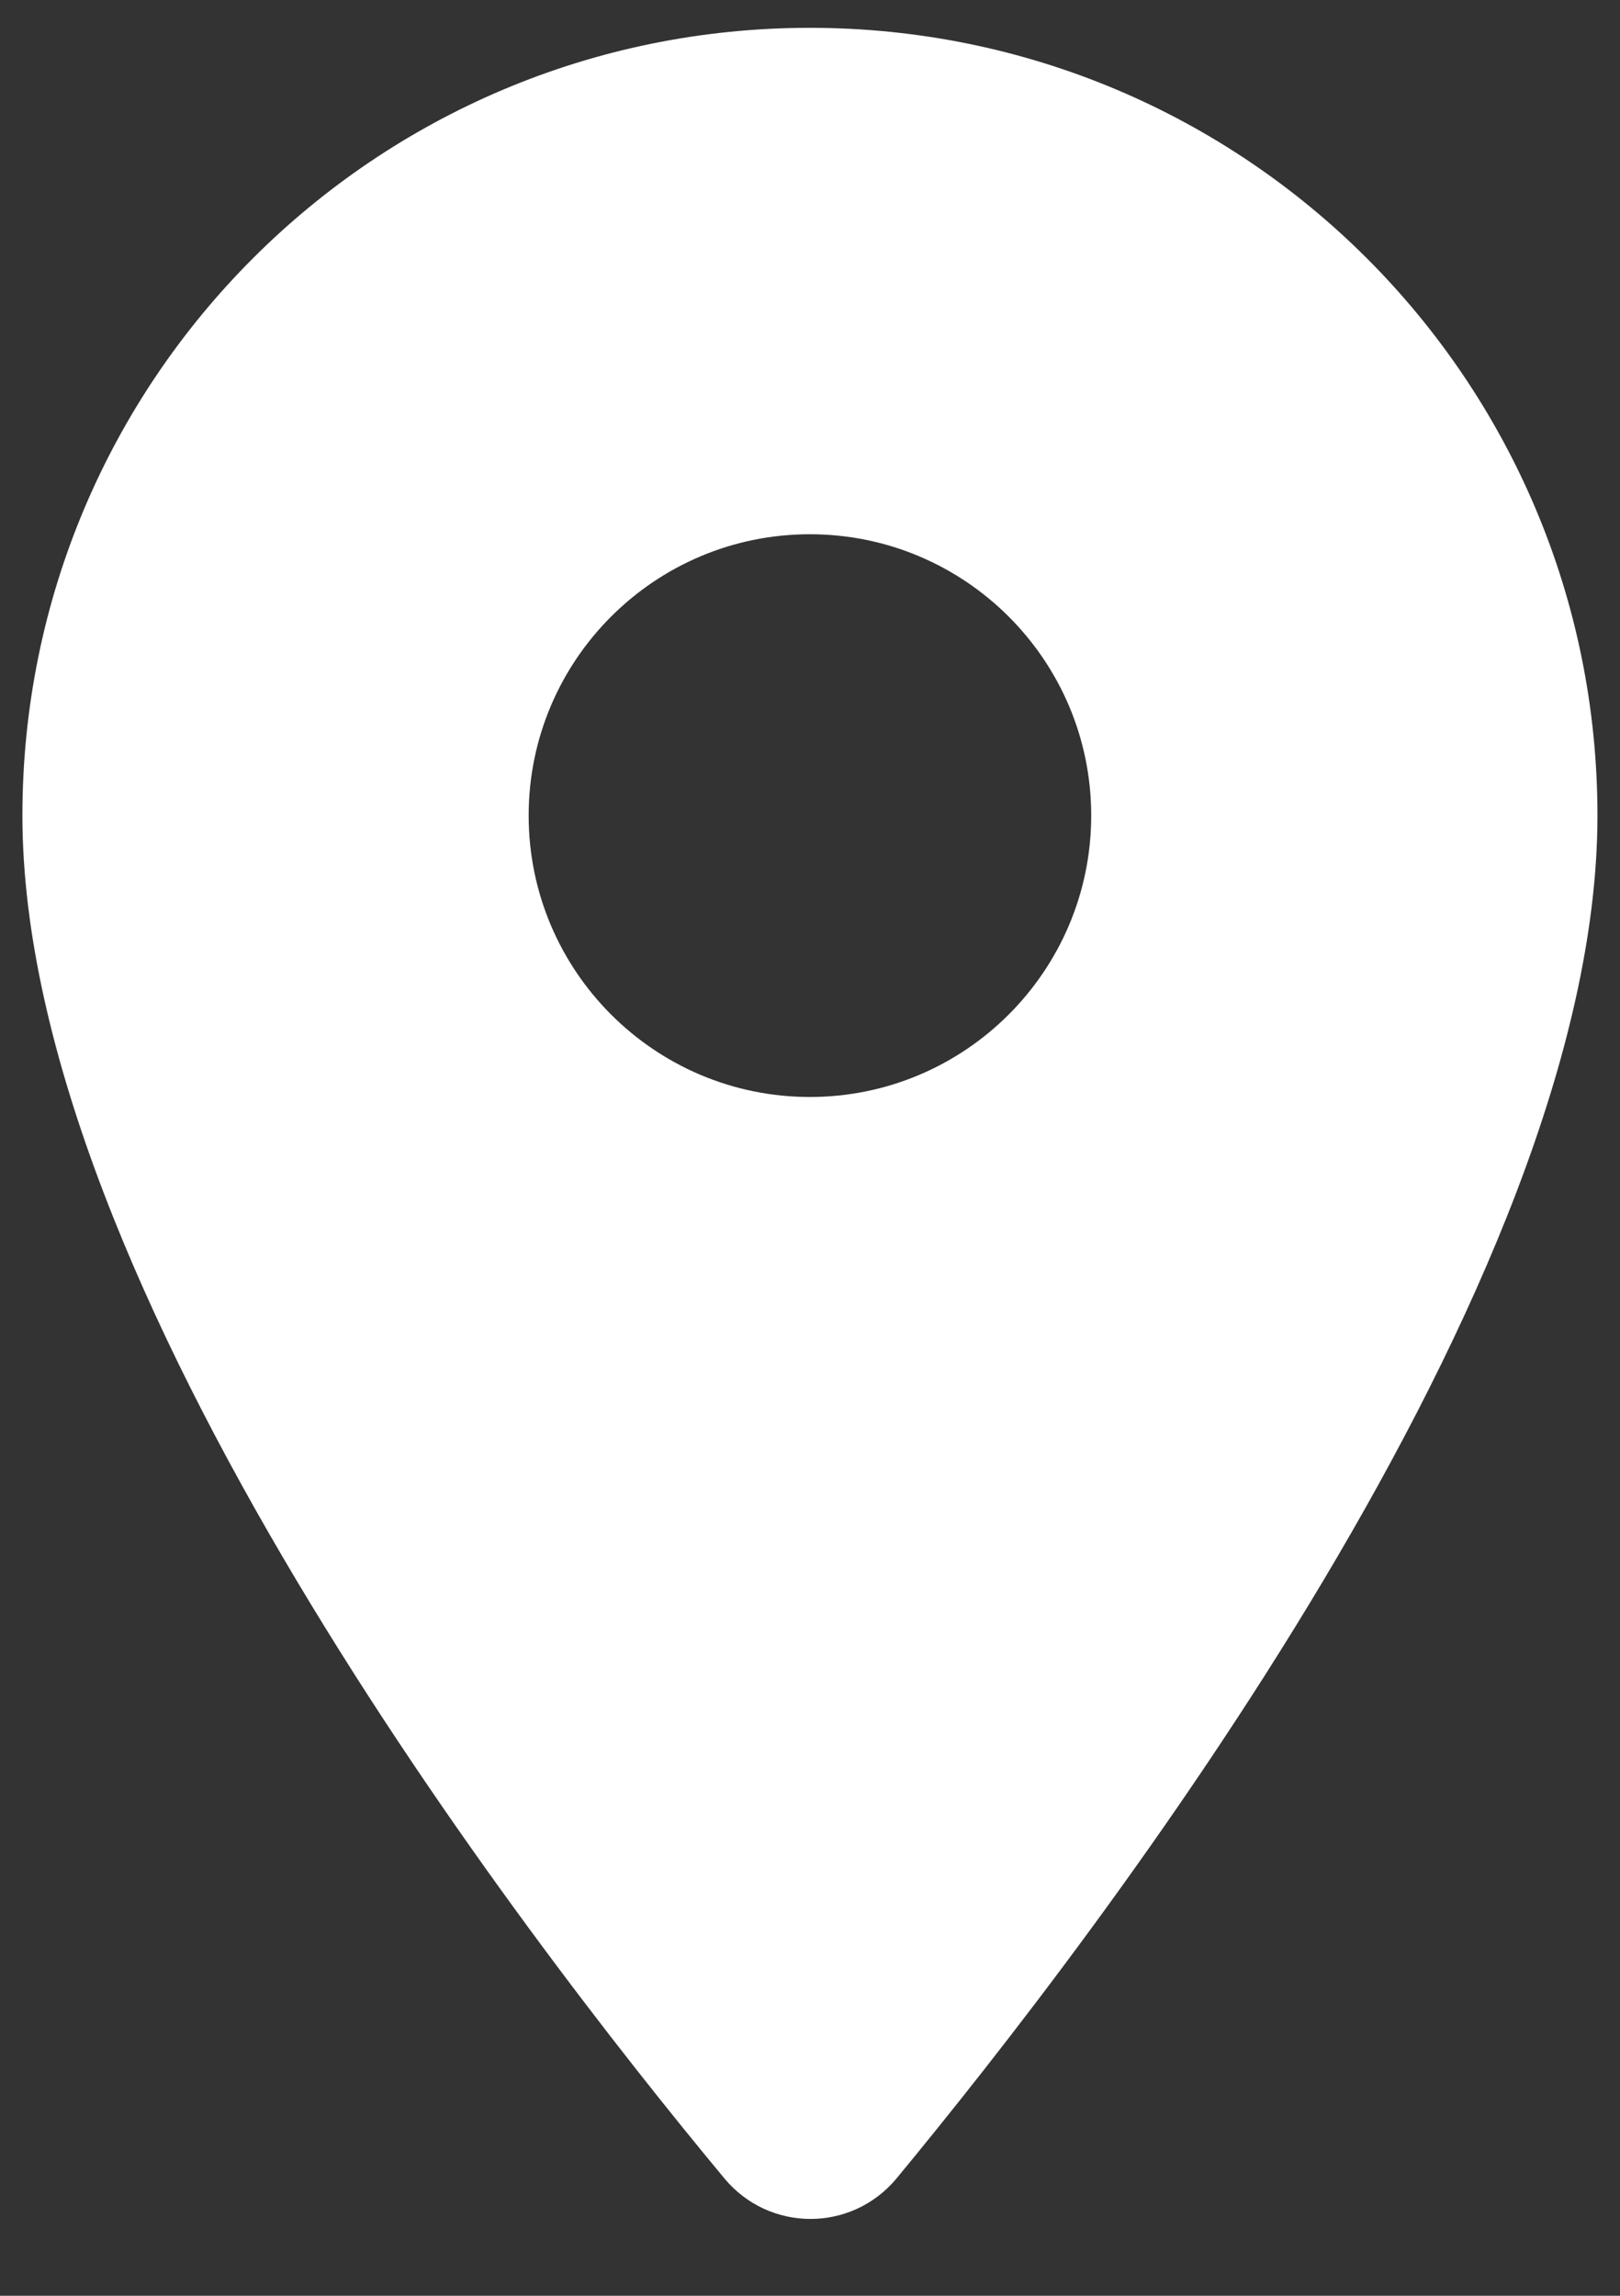 <svg width="12" height="17" viewBox="0 0 12 17" fill="none" xmlns="http://www.w3.org/2000/svg">
<rect x="0" y="0" width="12" height="17" fill="#333333" stroke="none"/>
<path fill-rule="evenodd" clip-rule="evenodd" d="M0.166 6.039C0.166 2.814 2.774 0.206 5.999 0.206C9.224 0.206 11.833 2.814 11.833 6.039C11.833 9.514 8.149 14.306 6.641 16.131C6.308 16.531 5.699 16.531 5.366 16.131C3.849 14.306 0.166 9.514 0.166 6.039ZM3.916 6.039C3.916 7.189 4.849 8.123 5.999 8.123C7.149 8.123 8.083 7.189 8.083 6.039C8.083 4.889 7.149 3.956 5.999 3.956C4.849 3.956 3.916 4.889 3.916 6.039Z" fill="white"/>
</svg>

